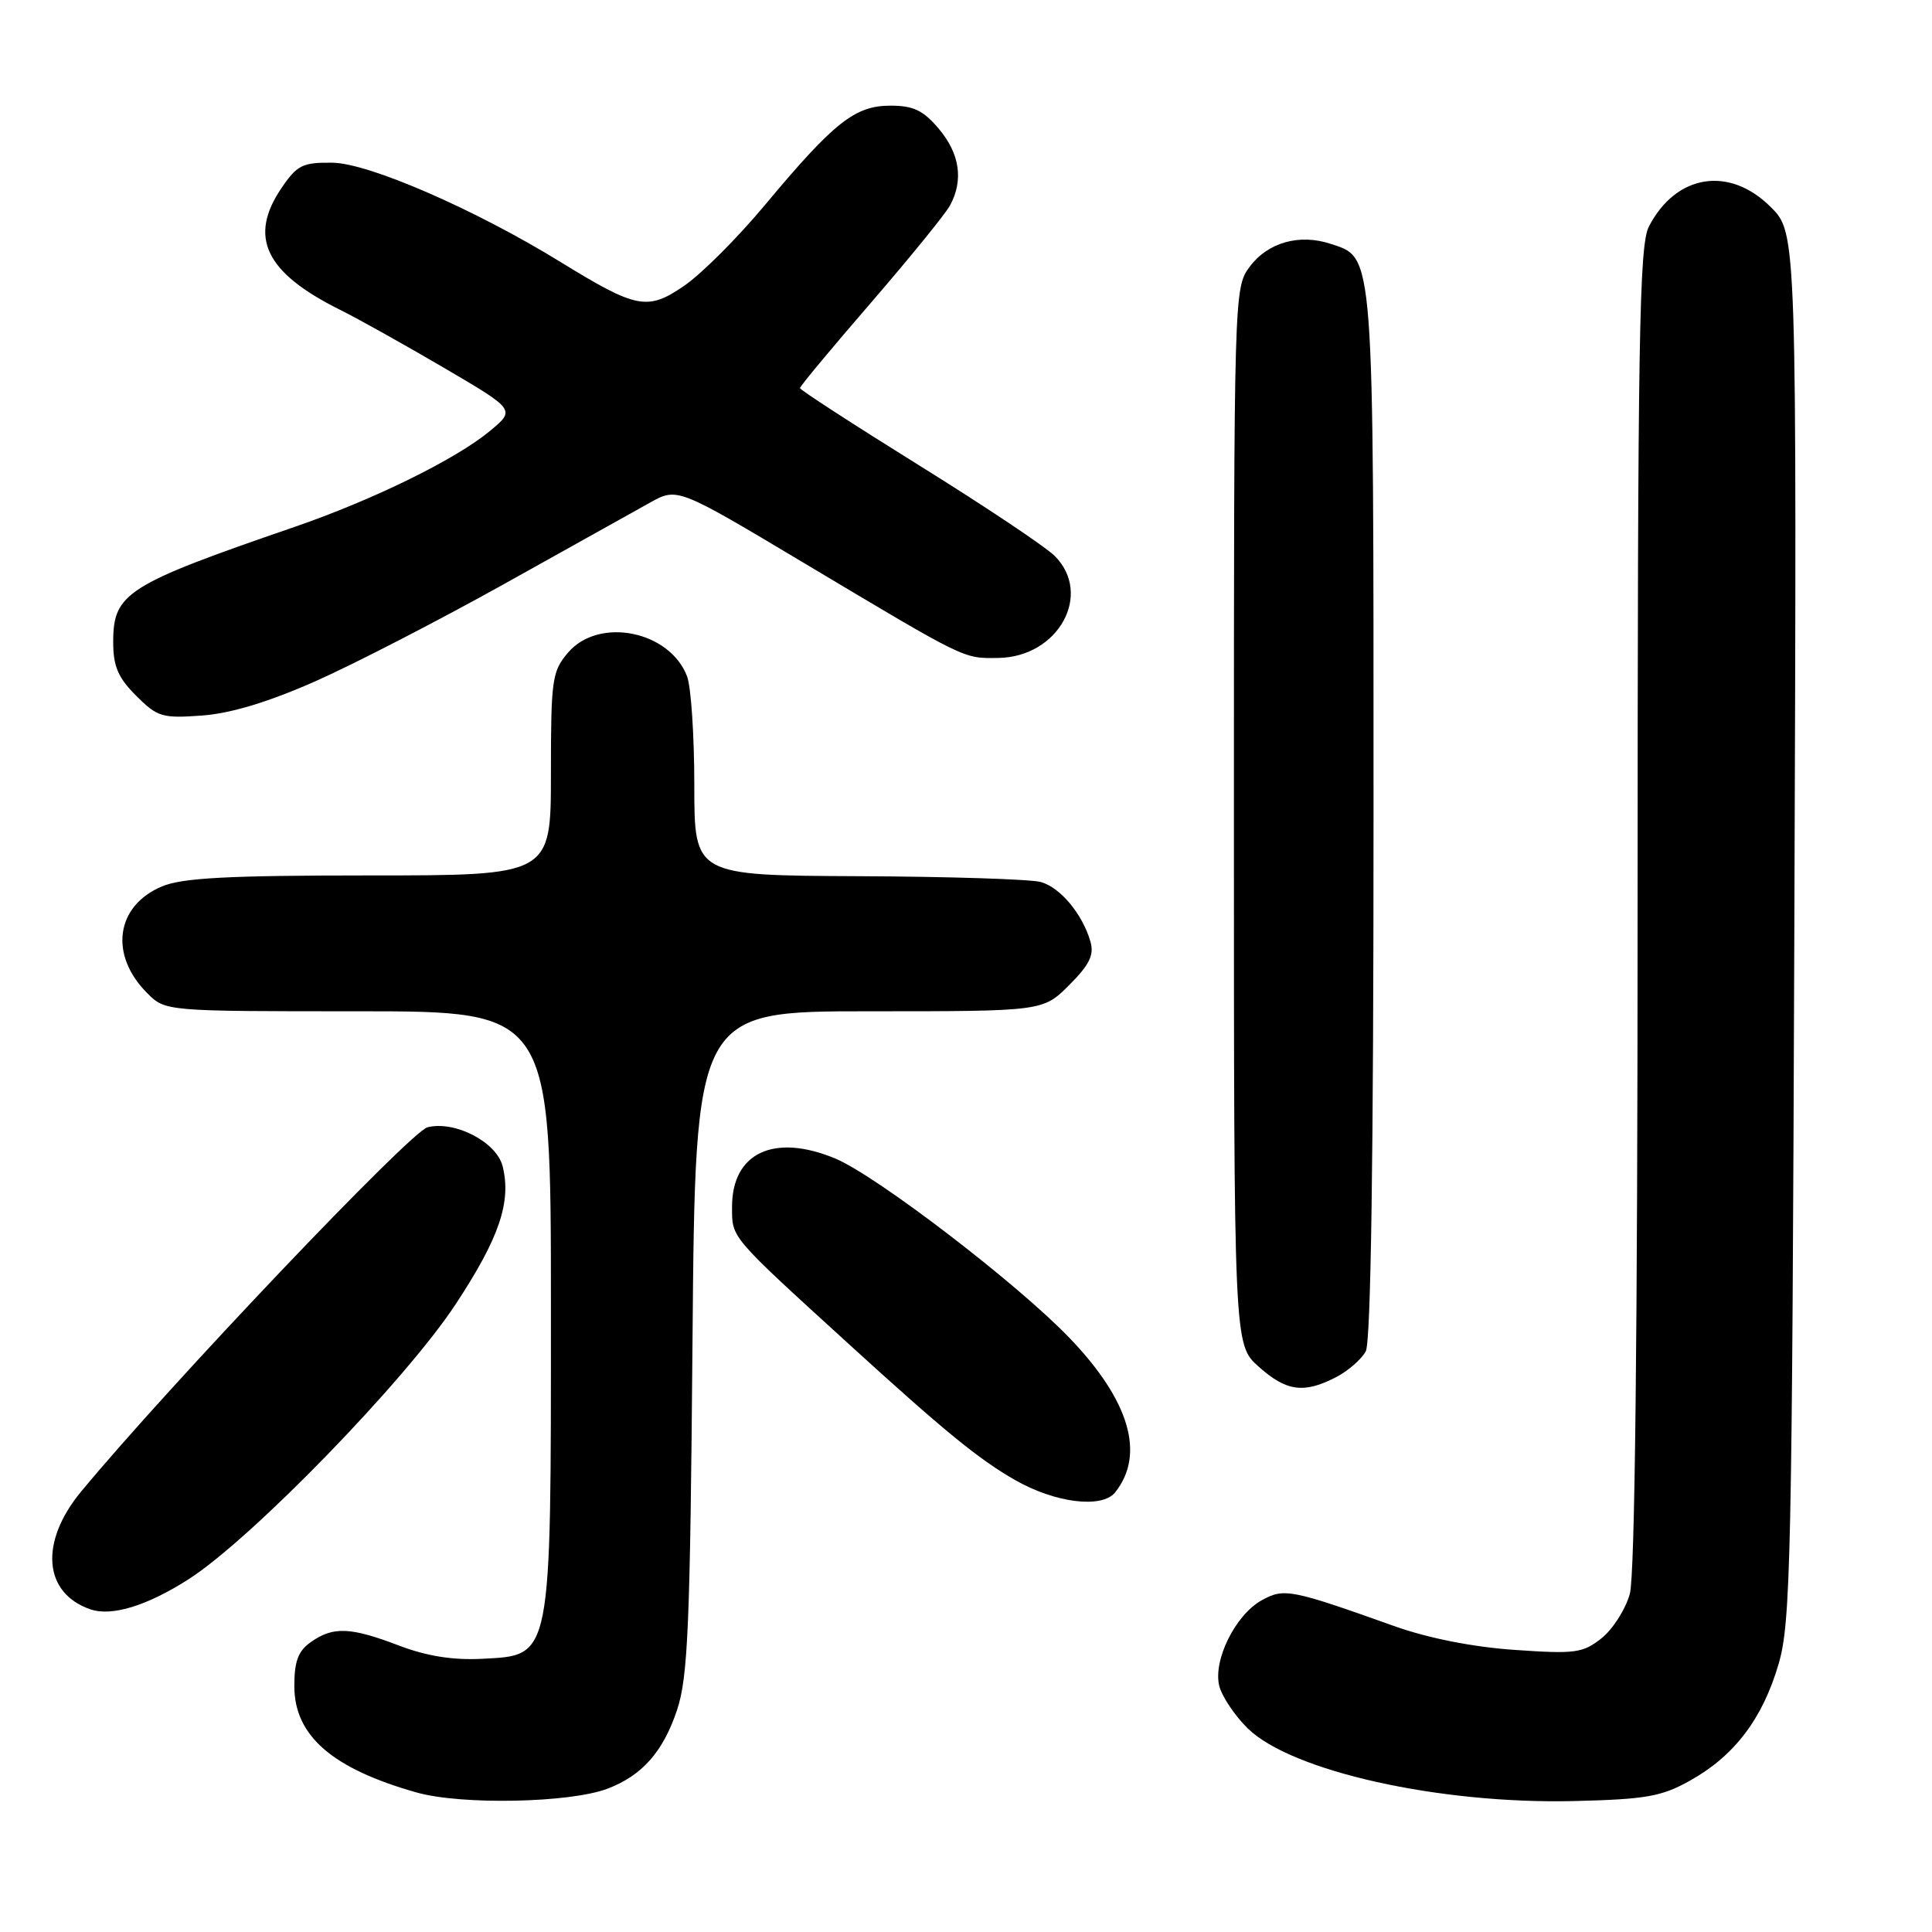 <?xml version="1.0" encoding="UTF-8" standalone="no"?>
<!DOCTYPE svg PUBLIC "-//W3C//DTD SVG 1.1//EN" "http://www.w3.org/Graphics/SVG/1.1/DTD/svg11.dtd" >
<svg xmlns="http://www.w3.org/2000/svg" xmlns:xlink="http://www.w3.org/1999/xlink" version="1.1" viewBox="0 0 256 256">
 <g >
 <path fill="currentColor"
d=" M 80.50 237.01 C 85.10 235.26 87.87 232.11 89.72 226.56 C 91.16 222.21 91.45 215.36 91.76 177.75 C 92.13 134.00 92.13 134.00 115.17 134.00 C 138.20 134.00 138.20 134.00 141.68 130.52 C 144.36 127.84 145.00 126.53 144.49 124.77 C 143.43 121.11 140.51 117.60 137.91 116.87 C 136.58 116.50 125.71 116.15 113.75 116.10 C 92.00 116.00 92.00 116.00 92.00 104.07 C 92.00 97.50 91.57 91.00 91.04 89.62 C 88.75 83.59 79.37 81.70 75.28 86.46 C 73.15 88.94 73.00 90.00 73.00 102.56 C 73.00 116.00 73.00 116.00 48.97 116.00 C 30.25 116.00 24.17 116.32 21.47 117.45 C 15.34 120.01 14.43 126.52 19.50 131.59 C 21.91 134.00 21.91 134.00 47.45 134.00 C 73.00 134.00 73.00 134.00 73.00 173.25 C 73.00 220.14 73.16 219.31 63.88 219.80 C 60.04 220.00 56.56 219.45 52.88 218.05 C 46.43 215.59 44.16 215.50 41.22 217.56 C 39.51 218.76 39.00 220.10 39.00 223.42 C 39.00 229.99 44.02 234.36 55.23 237.52 C 61.17 239.19 75.53 238.90 80.50 237.01 Z  M 223.94 235.94 C 229.81 232.67 233.55 227.74 235.67 220.50 C 237.28 215.01 237.46 206.77 237.76 122.69 C 238.09 30.89 238.09 30.89 234.64 27.44 C 229.15 21.95 222.08 23.07 218.49 30.01 C 217.20 32.51 217.00 44.71 216.99 120.20 C 216.99 176.95 216.63 208.80 215.96 211.20 C 215.39 213.24 213.71 215.88 212.22 217.07 C 209.74 219.04 208.73 219.18 200.70 218.62 C 195.15 218.24 189.24 217.07 184.70 215.45 C 171.04 210.58 170.15 210.41 167.19 212.04 C 163.70 213.97 160.71 220.00 161.56 223.40 C 161.92 224.81 163.62 227.34 165.34 229.03 C 171.16 234.71 190.72 239.07 208.53 238.65 C 218.08 238.42 220.16 238.06 223.94 235.94 Z  M 25.00 209.25 C 33.35 203.90 53.75 182.89 60.38 172.81 C 66.16 164.04 67.78 159.26 66.60 154.53 C 65.79 151.32 60.28 148.46 56.65 149.37 C 54.38 149.94 22.35 183.62 10.75 197.64 C 5.20 204.35 5.74 211.12 12.00 213.25 C 14.83 214.21 19.50 212.77 25.00 209.25 Z  M 147.76 197.75 C 151.78 192.71 149.68 185.57 141.71 177.28 C 134.78 170.06 116.17 155.81 110.70 153.52 C 102.59 150.13 97.00 152.74 97.00 159.90 C 97.00 164.08 96.60 163.62 112.50 178.12 C 125.14 189.64 129.63 193.32 134.48 196.10 C 139.79 199.15 146.02 199.92 147.76 197.75 Z  M 177.02 182.49 C 178.63 181.66 180.40 180.11 180.97 179.06 C 181.65 177.79 182.00 153.51 182.00 108.02 C 182.00 32.52 182.13 34.23 176.28 32.30 C 172.17 30.95 167.99 32.13 165.61 35.32 C 163.51 38.13 163.50 38.54 163.50 108.16 C 163.50 178.16 163.50 178.16 166.77 181.08 C 170.44 184.37 172.77 184.69 177.02 182.49 Z  M 41.77 90.28 C 46.87 88.02 58.12 82.22 66.77 77.40 C 75.42 72.57 84.13 67.71 86.13 66.60 C 89.76 64.58 89.76 64.58 106.63 74.66 C 128.22 87.55 127.60 87.24 132.28 87.18 C 140.24 87.07 144.84 78.74 139.75 73.66 C 138.51 72.43 130.41 67.02 121.75 61.64 C 113.09 56.25 106.00 51.66 106.00 51.42 C 106.00 51.18 110.23 46.10 115.40 40.12 C 120.57 34.13 125.30 28.32 125.90 27.19 C 127.69 23.85 127.17 20.36 124.41 17.08 C 122.35 14.63 121.04 14.00 117.99 14.00 C 113.29 14.00 110.52 16.19 101.43 27.08 C 97.78 31.47 92.92 36.33 90.64 37.88 C 85.79 41.20 84.37 40.92 74.28 34.72 C 62.96 27.75 48.87 21.62 44.06 21.56 C 40.10 21.51 39.37 21.87 37.31 24.90 C 32.89 31.40 35.14 36.11 45.00 41.02 C 47.48 42.25 53.73 45.75 58.90 48.78 C 68.31 54.30 68.31 54.30 64.90 57.12 C 60.38 60.87 49.46 66.23 39.00 69.83 C 16.72 77.49 15.00 78.59 15.00 85.08 C 15.00 88.29 15.65 89.80 18.04 92.19 C 20.86 95.01 21.50 95.20 26.79 94.81 C 30.59 94.53 35.60 93.01 41.77 90.28 Z "/>
</g>
</svg>